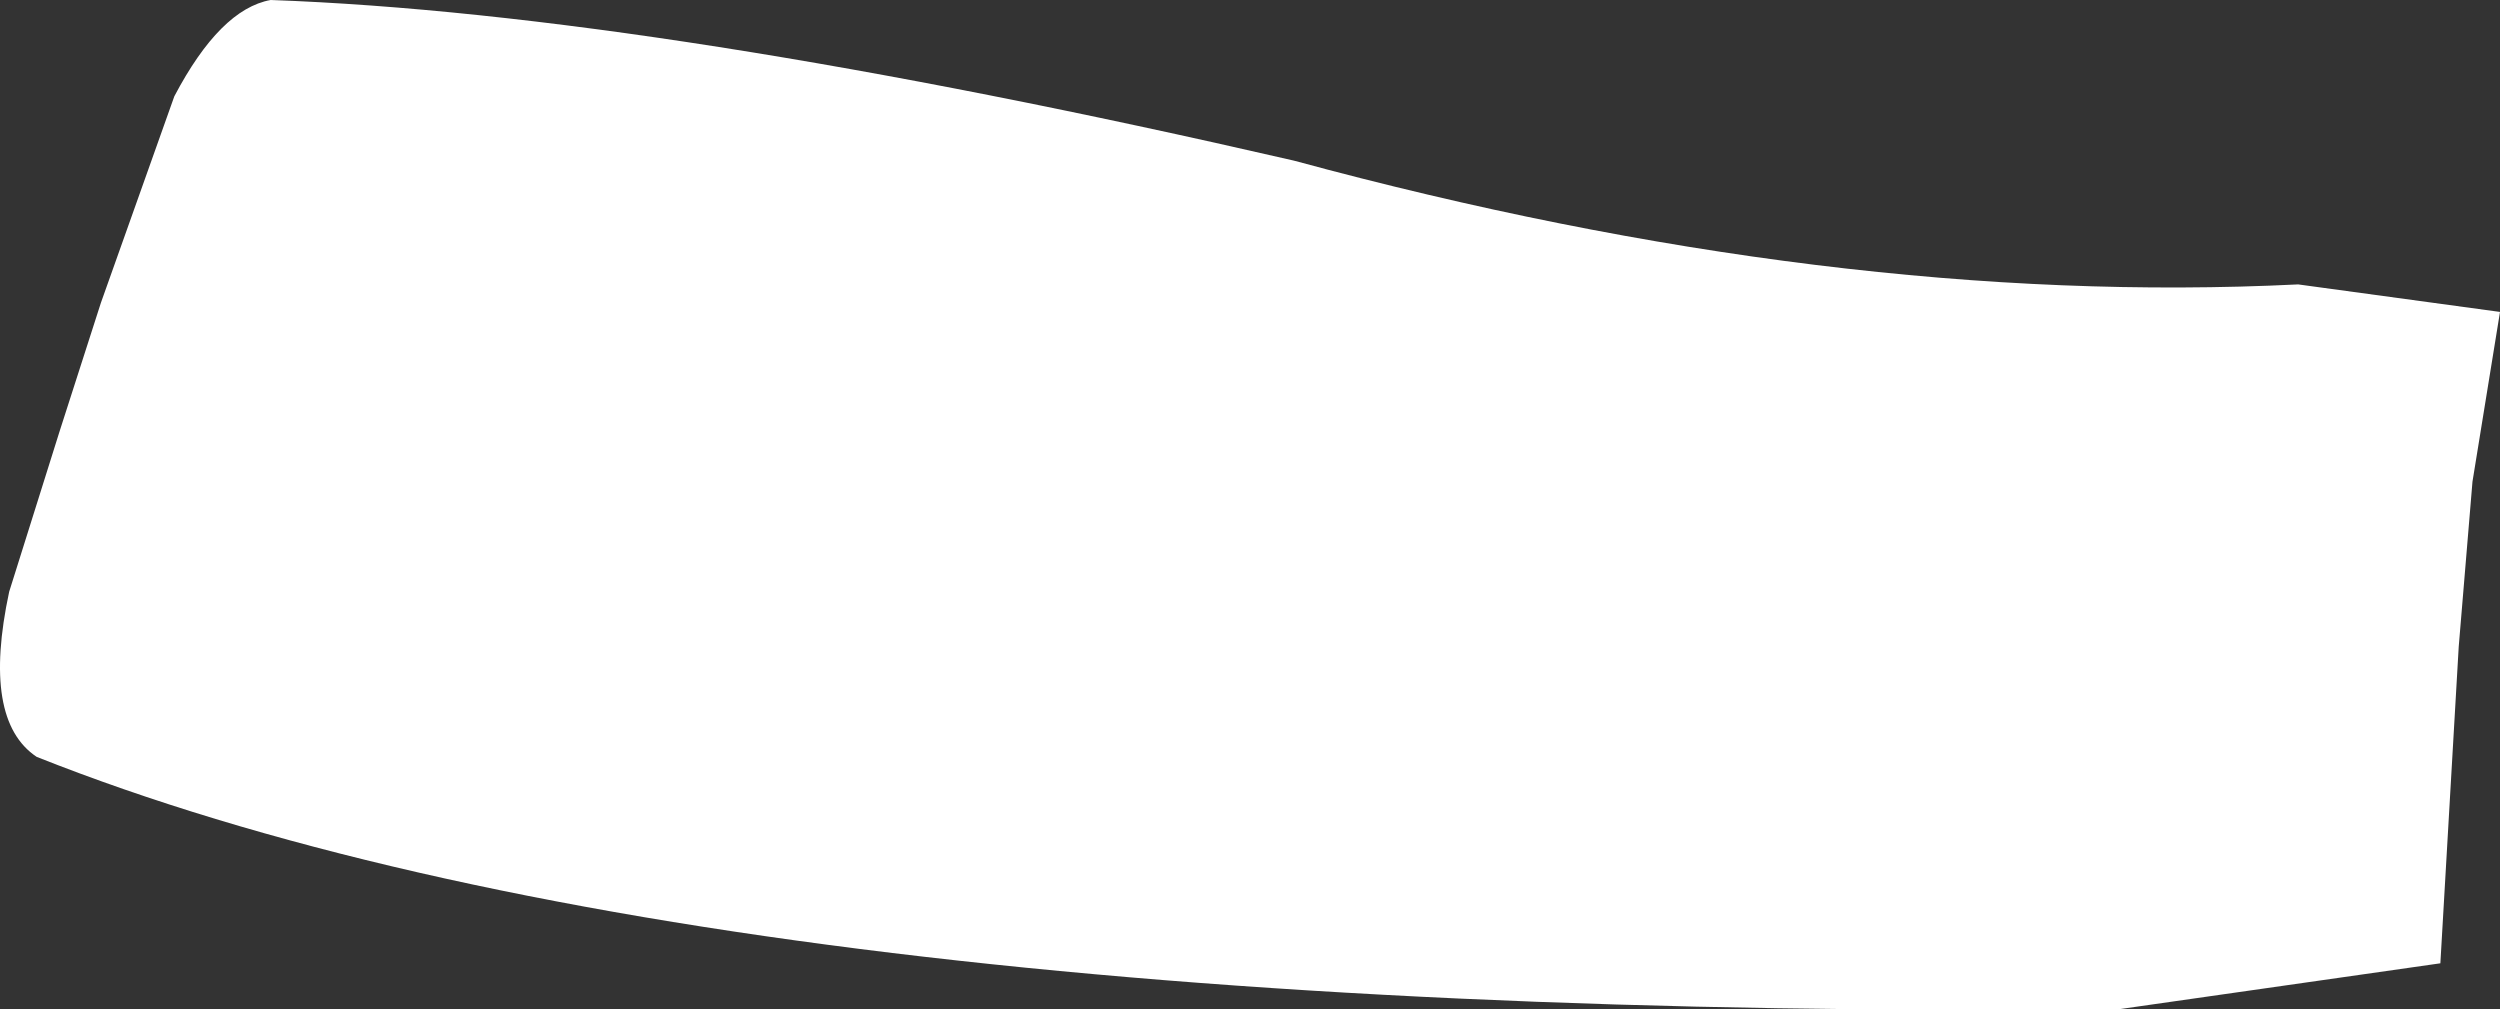 <?xml version="1.0" encoding="UTF-8" standalone="no"?>
<svg xmlns:xlink="http://www.w3.org/1999/xlink" height="11.0px" width="27.25px" xmlns="http://www.w3.org/2000/svg">
  <rect width="100%" height="100%" fill="#333333" stroke="none"/>
  <g transform="matrix(1.0, 0.0, 0.0, 1.0, 0.0, 5.5)">
    <path d="M26.6 5.0 L23.1 5.5 Q7.7 5.65 0.4 2.75 -0.2 2.35 0.1 0.95 L0.65 -0.8 1.1 -2.2 1.9 -4.45 Q2.4 -5.4 2.95 -5.5 7.15 -5.35 14.1 -3.75 20.0 -2.15 25.05 -2.4 L27.25 -2.1 26.95 -0.25 26.8 1.55 26.6 5.0" fill="#ffffff" fill-rule="evenodd" stroke="none"/>
  </g>
</svg>

